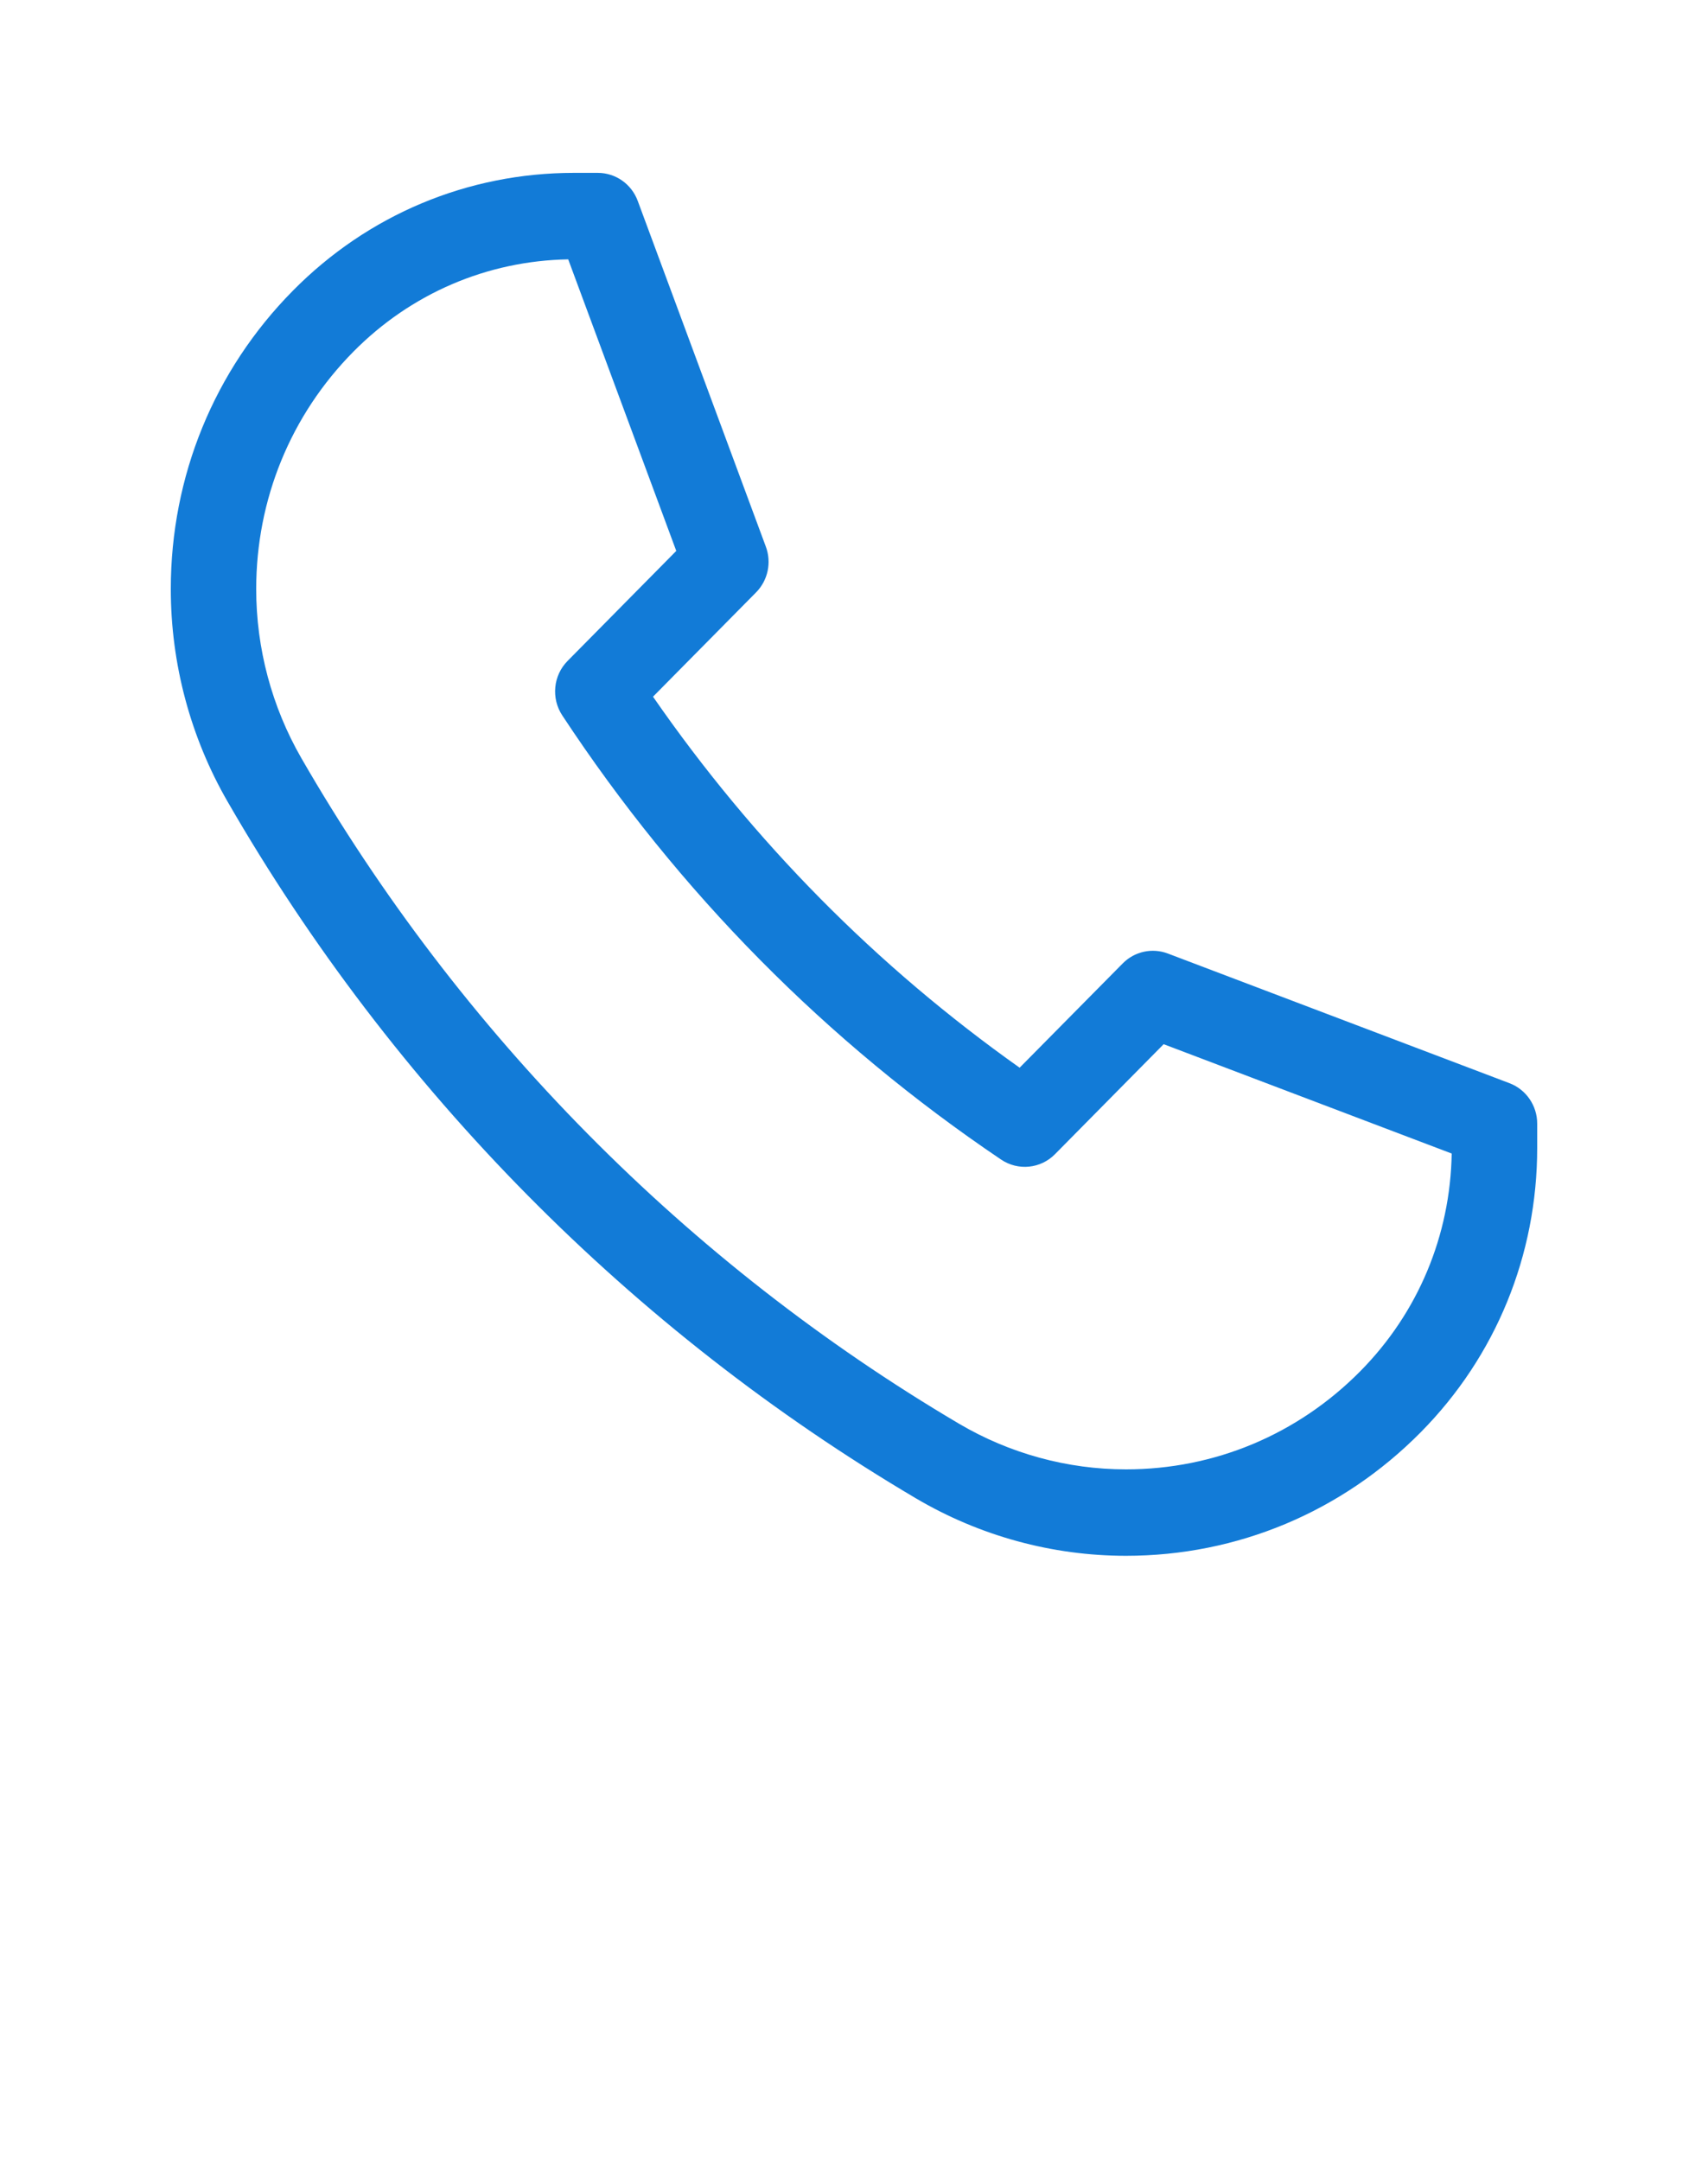 <svg width="34" height="43" viewBox="0 0 34 43" fill="none" xmlns="http://www.w3.org/2000/svg">
<path d="M30.048 21.555L23.248 18.975C22.936 18.857 22.585 18.933 22.349 19.172L20.297 21.247C17.447 19.228 14.996 16.748 12.999 13.864L15.051 11.788C15.286 11.55 15.363 11.194 15.245 10.878L12.695 3.998C12.571 3.662 12.254 3.44 11.9 3.44H11.425C9.312 3.44 7.325 4.272 5.831 5.784C4.263 7.37 3.4 9.479 3.4 11.722C3.4 13.207 3.791 14.671 4.531 15.953C7.833 21.681 12.571 26.475 18.232 29.816C19.5 30.564 20.946 30.96 22.414 30.96C24.631 30.96 26.715 30.086 28.283 28.5C29.777 26.989 30.6 24.979 30.6 22.841V22.36C30.6 22.002 30.38 21.681 30.048 21.555ZM27.081 27.284C25.834 28.546 24.177 29.24 22.414 29.24C21.247 29.24 20.097 28.925 19.088 28.33C13.681 25.139 9.154 20.559 5.999 15.087C5.411 14.066 5.1 12.903 5.1 11.722C5.1 9.938 5.787 8.261 7.033 7C8.18 5.84 9.695 5.19 11.311 5.161L13.462 10.963L11.299 13.152C11.012 13.441 10.968 13.896 11.193 14.237C13.511 17.756 16.451 20.73 19.928 23.075C20.266 23.303 20.715 23.258 21.001 22.968L23.164 20.779L28.898 22.955C28.87 24.591 28.227 26.124 27.081 27.284Z" fill="#127BD7"/>
</svg>
